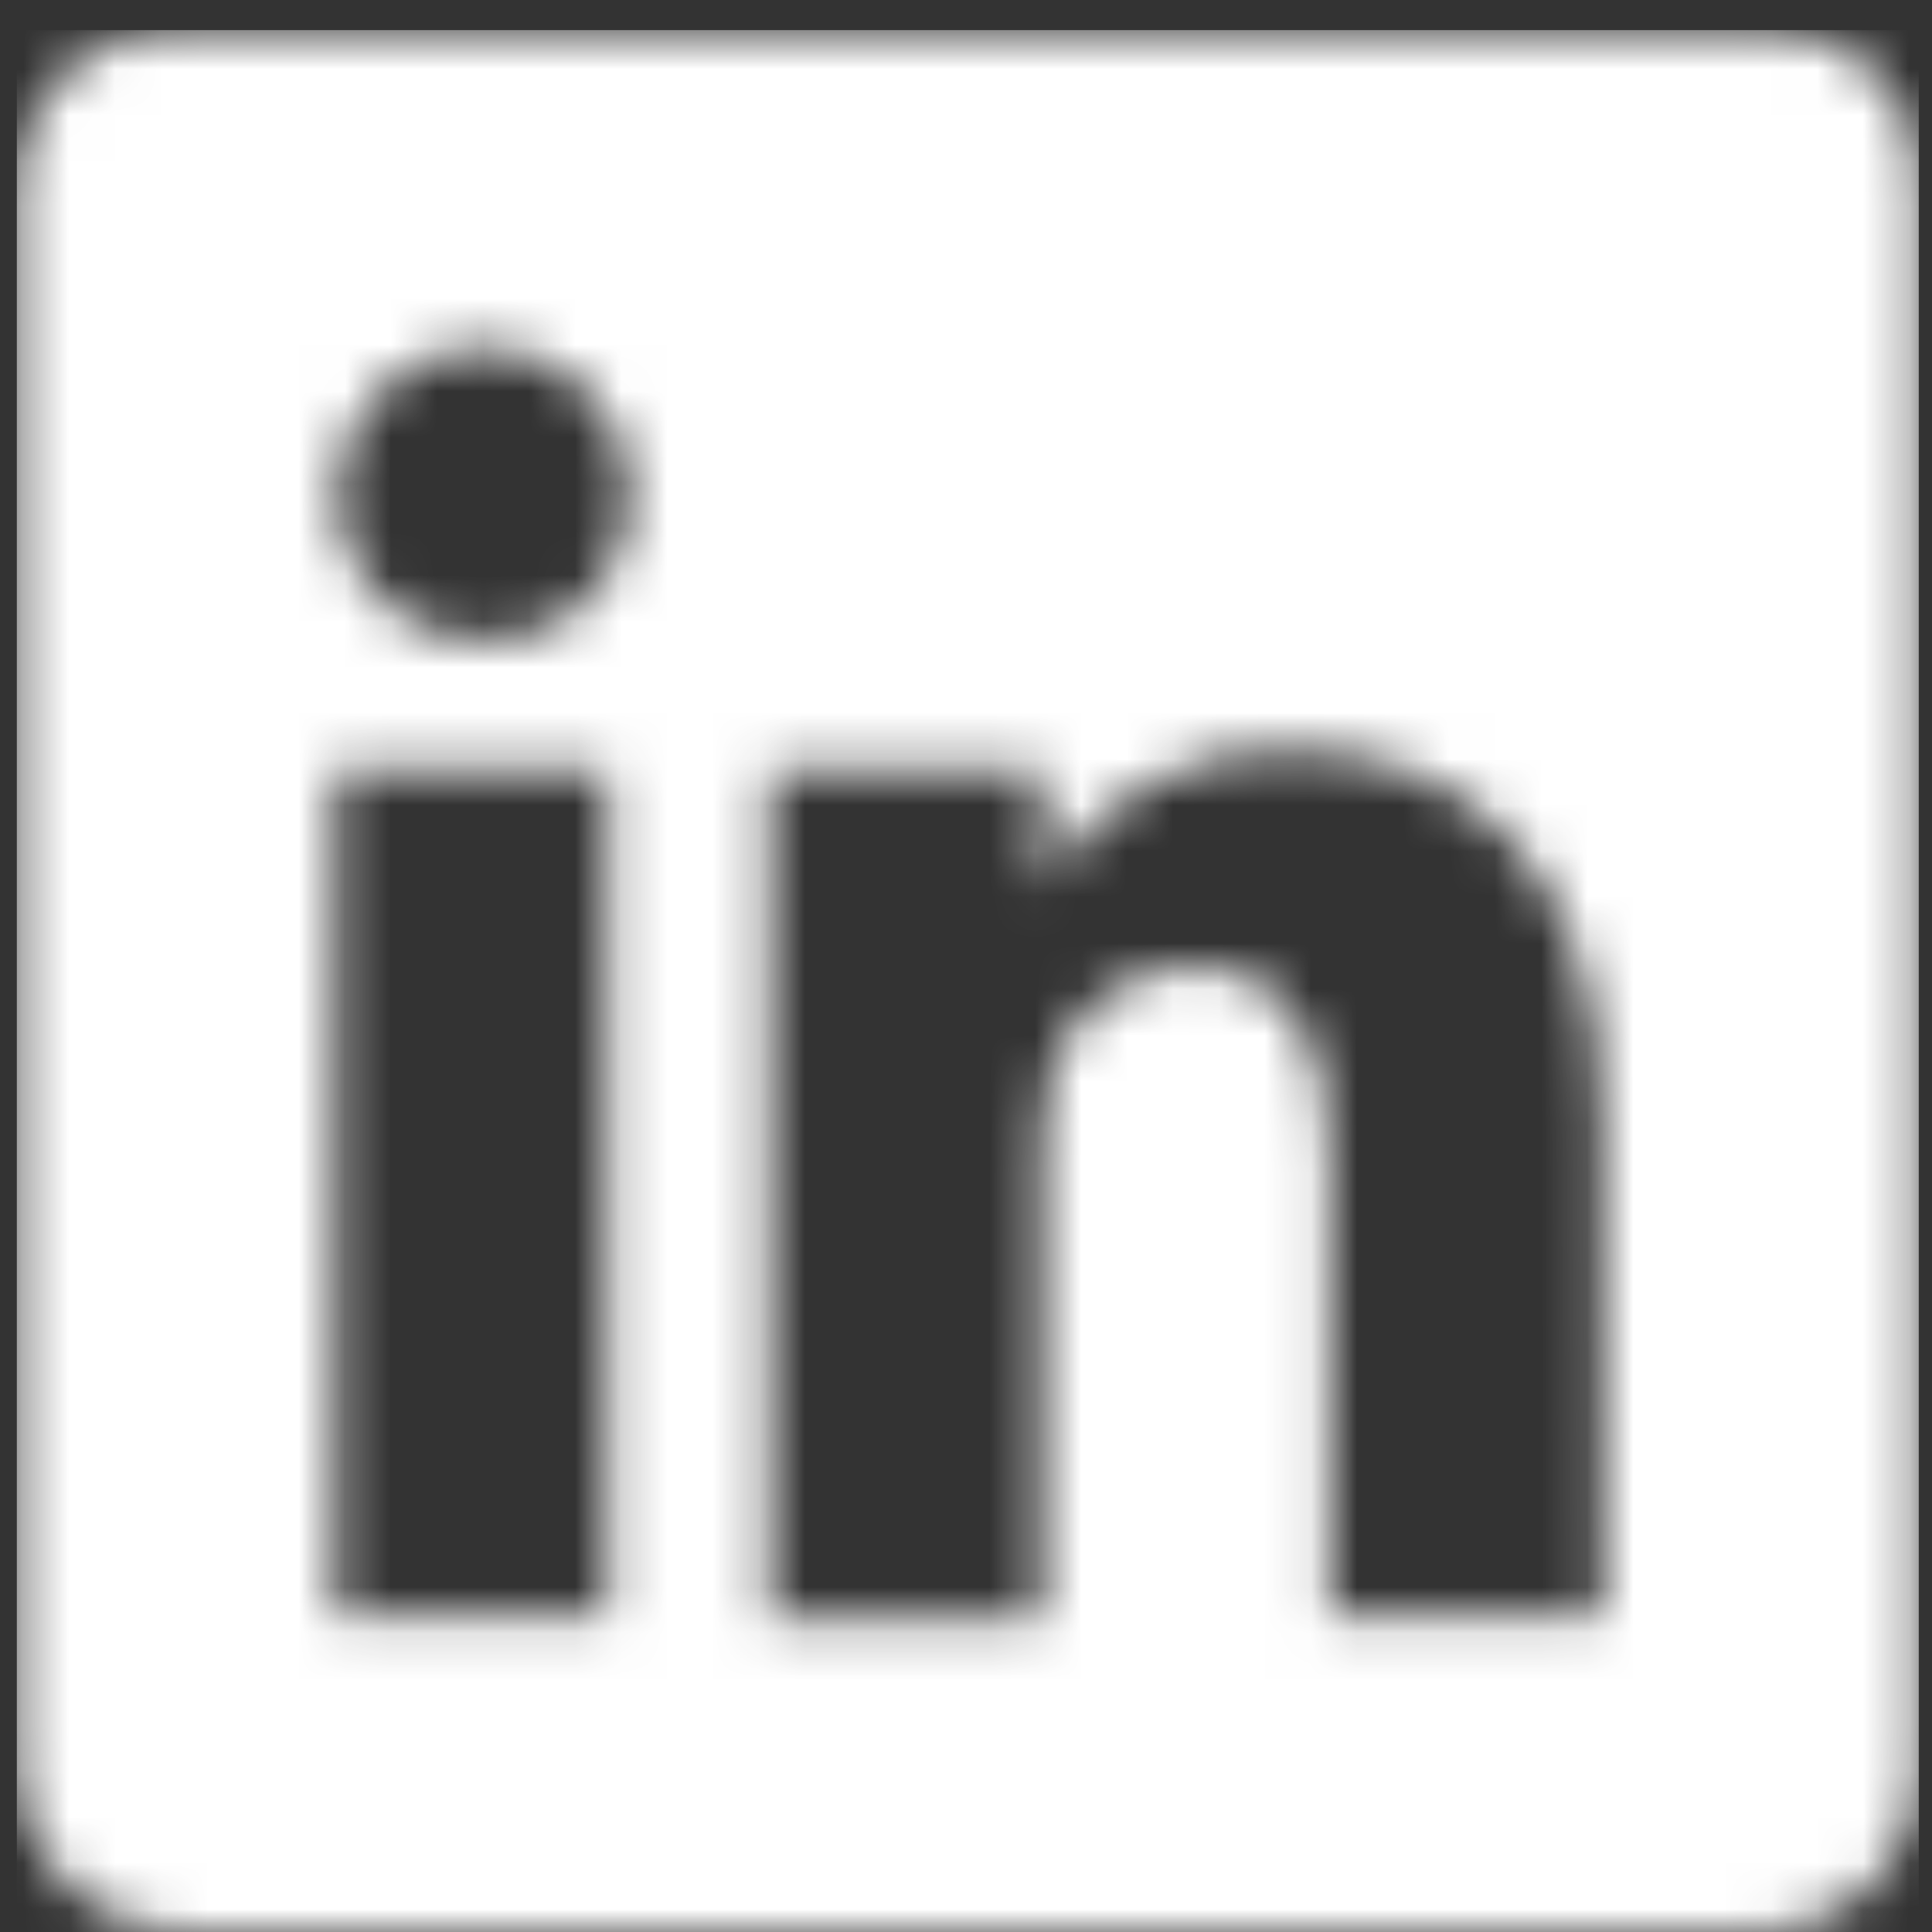 <svg width="42" height="42" viewBox="0 0 42 42" fill="none" xmlns="http://www.w3.org/2000/svg">
<rect x="0" y="0" width="42" height="42" fill="#333333" stroke="none"/>
<mask id="mask0_13_1131" style="mask-type:alpha" maskUnits="userSpaceOnUse" x="0" y="0" width="42" height="42">
<path d="M38.406 0.658H3.902C3.458 0.636 3.013 0.702 2.594 0.852C2.175 1.003 1.79 1.234 1.461 1.534C1.133 1.834 0.866 2.197 0.678 2.6C0.49 3.003 0.384 3.44 0.366 3.885V38.464C0.391 39.394 0.771 40.279 1.429 40.936C2.087 41.594 2.972 41.975 3.902 42H38.395C39.301 41.963 40.156 41.571 40.776 40.91C41.396 40.248 41.732 39.37 41.711 38.464V3.907C41.722 3.473 41.644 3.041 41.481 2.638C41.318 2.235 41.074 1.87 40.764 1.565C40.454 1.261 40.085 1.023 39.679 0.867C39.274 0.711 38.84 0.64 38.406 0.658ZM13.208 35.148H7.284V16.726H13.208V35.148ZM10.445 13.93C9.818 13.917 9.21 13.72 8.695 13.362C8.18 13.004 7.783 12.503 7.552 11.92C7.321 11.338 7.268 10.7 7.398 10.087C7.528 9.474 7.836 8.913 8.284 8.475C8.732 8.036 9.299 7.74 9.914 7.622C10.53 7.504 11.166 7.571 11.744 7.814C12.322 8.057 12.815 8.465 13.162 8.986C13.509 9.508 13.694 10.121 13.694 10.748C13.715 11.182 13.642 11.616 13.481 12.02C13.32 12.424 13.074 12.788 12.759 13.089C12.445 13.39 12.07 13.619 11.659 13.763C11.248 13.906 10.812 13.959 10.379 13.919L10.445 13.93ZM34.848 35.148H28.902V25.07C28.902 22.661 28.04 21.014 25.896 21.014C25.224 21.021 24.57 21.238 24.028 21.634C23.485 22.03 23.079 22.586 22.867 23.224C22.706 23.689 22.635 24.18 22.657 24.672V35.17H16.733V16.726H22.657V19.29C23.197 18.356 23.979 17.585 24.921 17.058C25.862 16.531 26.928 16.267 28.006 16.295C31.886 16.295 34.825 18.859 34.825 24.385L34.848 35.148Z" fill="#0E0BB7"/>
</mask>
<g mask="url(#mask0_13_1131)">
<rect x="0.366" y="0.654" width="41.346" height="41.346" fill="white"/>
</g>
</svg>
